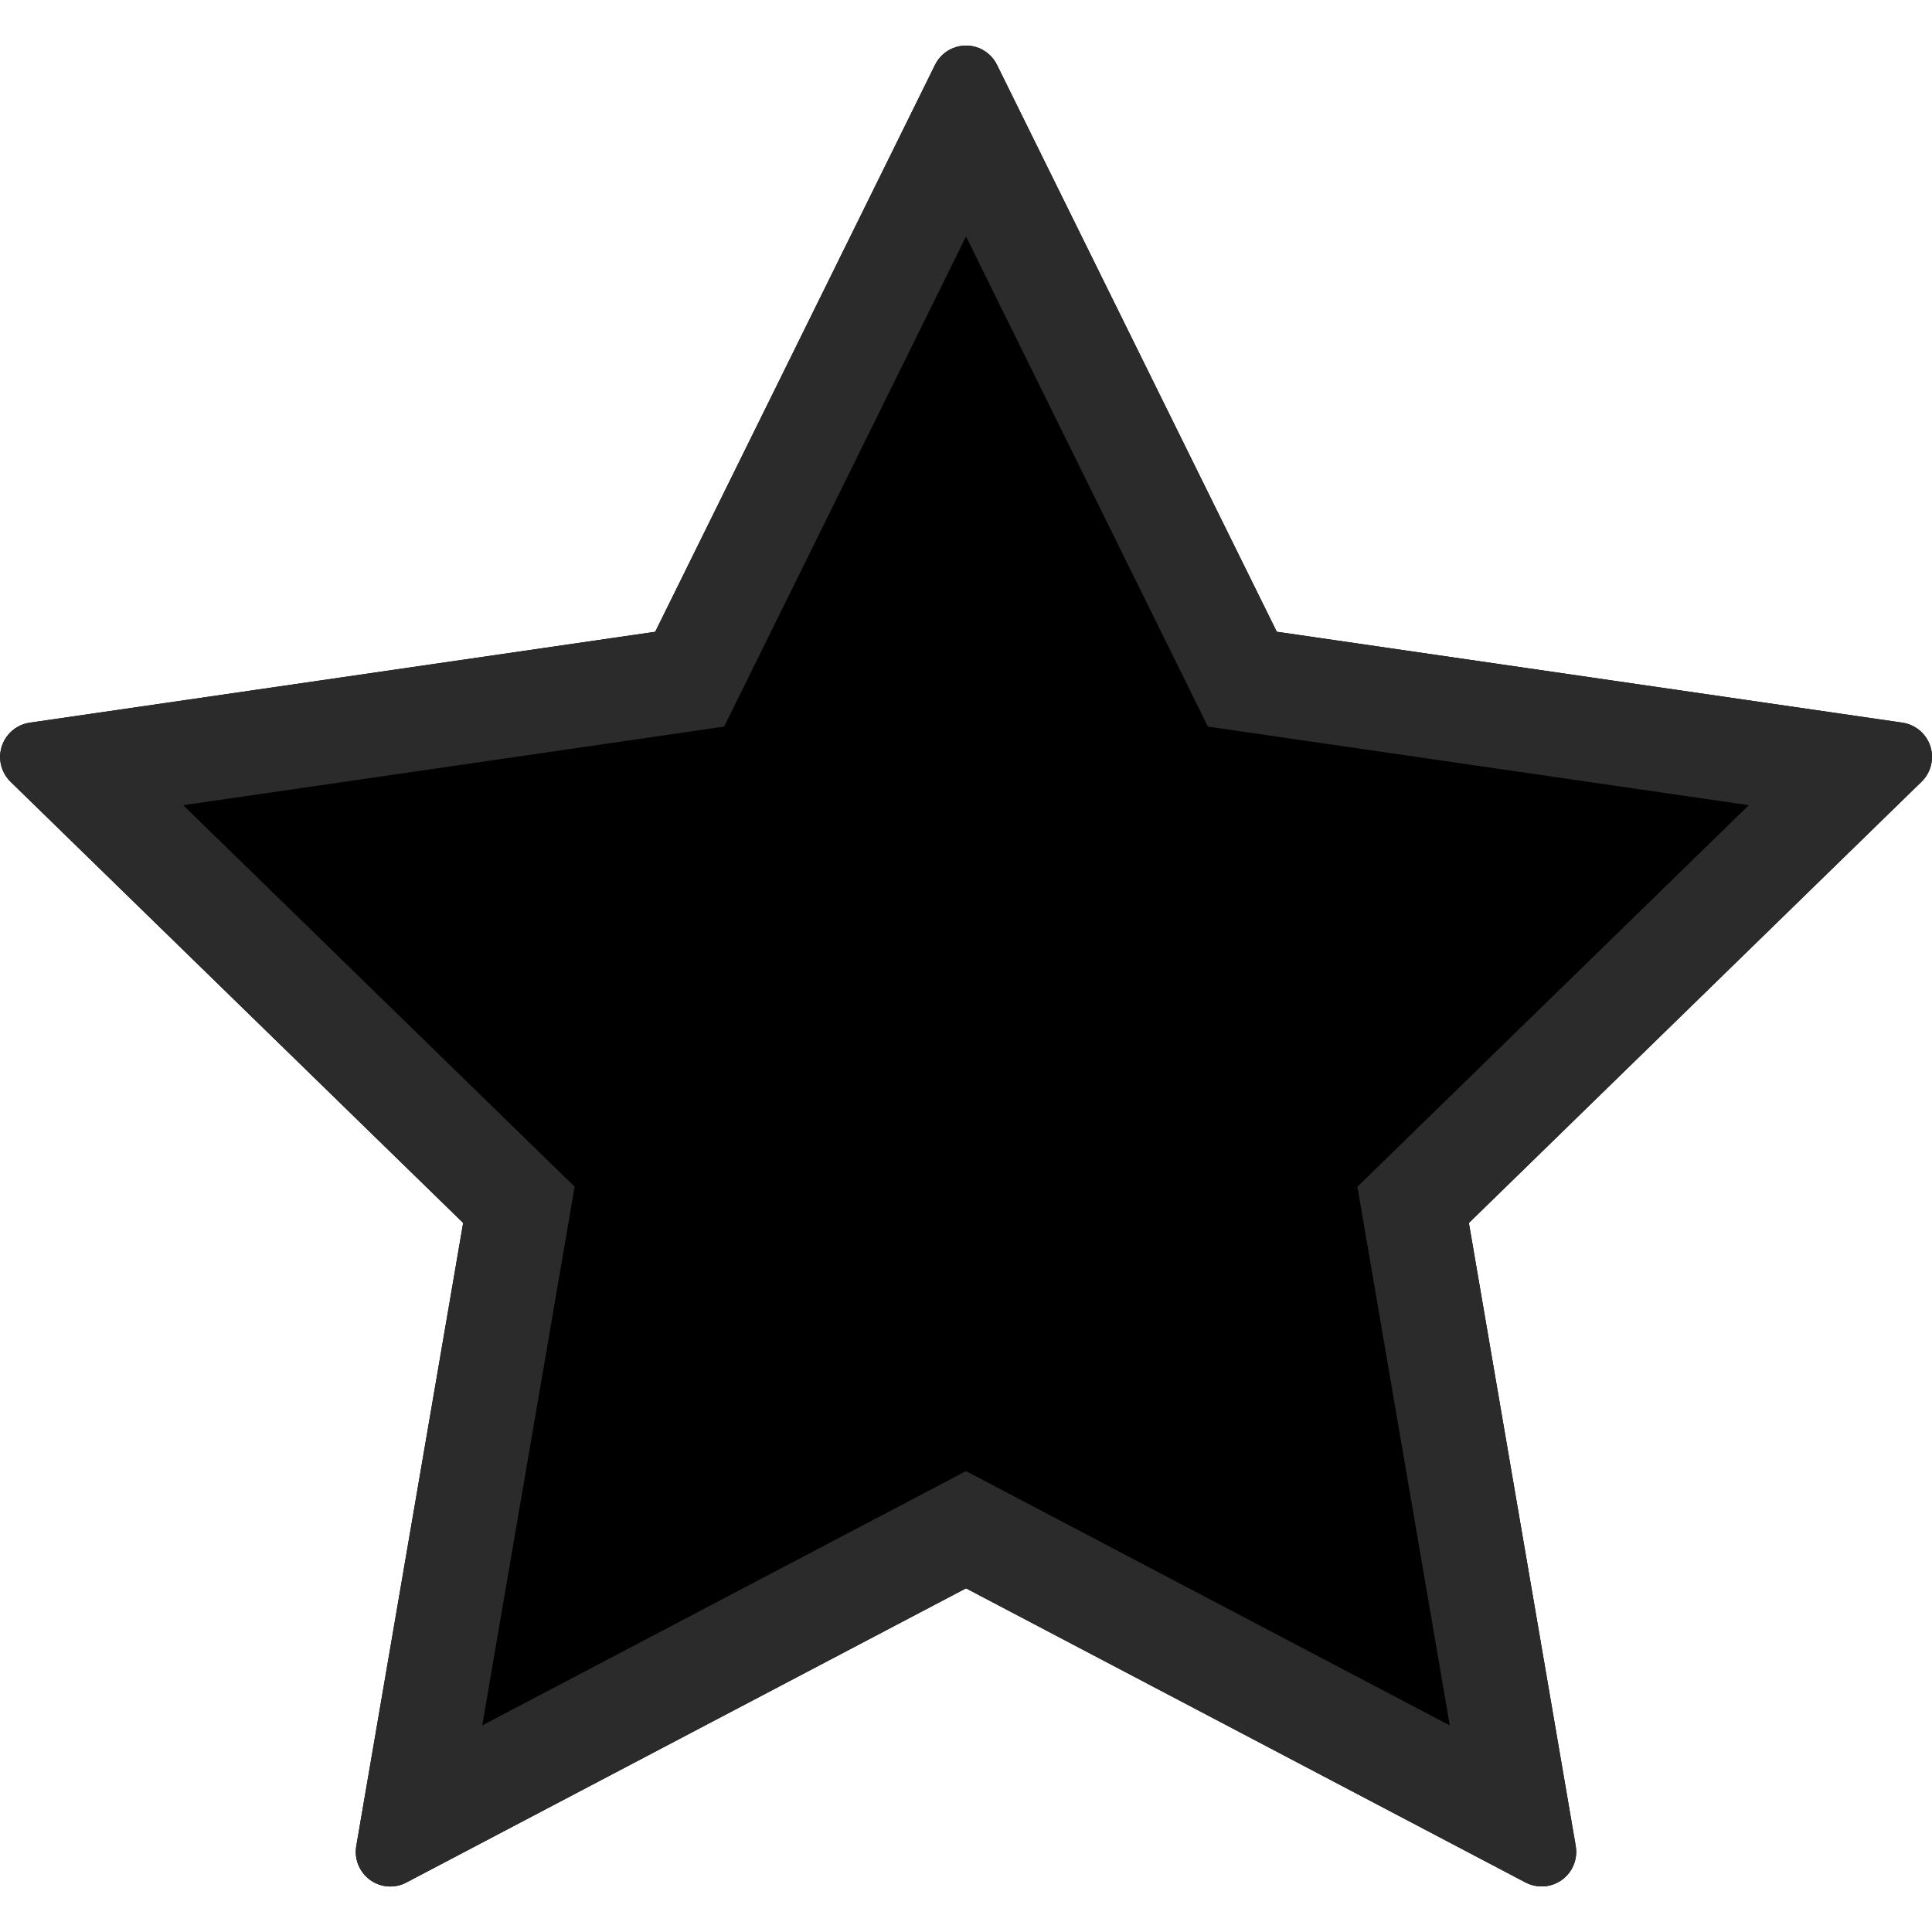 <svg xmlns="http://www.w3.org/2000/svg" viewBox="0 0 55.867 55.867" style="enable-background:new 0 0 55.867 55.867"
  xml:space="preserve">
  <defs>
    <path id="star"
      d="M55.818 21.578a1.002 1.002 0 0 0-.808-.681l-18.09-2.629-8.09-16.392a.998.998 0 0 0-1.792 0l-8.091 16.393-18.09 2.629a1.002 1.002 0 0 0-.555 1.705l13.091 12.76-3.091 18.018c-.064.375.09.754.397.978a.992.992 0 0 0 1.053.076l16.182-8.506 16.18 8.506a1 1 0 0 0 1.451-1.054l-3.09-18.017 13.091-12.761c.272-.267.37-.664.252-1.025z" />

    <clipPath id="innerStrokeStar">
      <use href="#star" />
    </clipPath>
  </defs>

  <use href="#star" stroke-width="6" stroke="#2b2b2b" fill="currentColor" clip-path="url(#innerStrokeStar)" />

</svg>